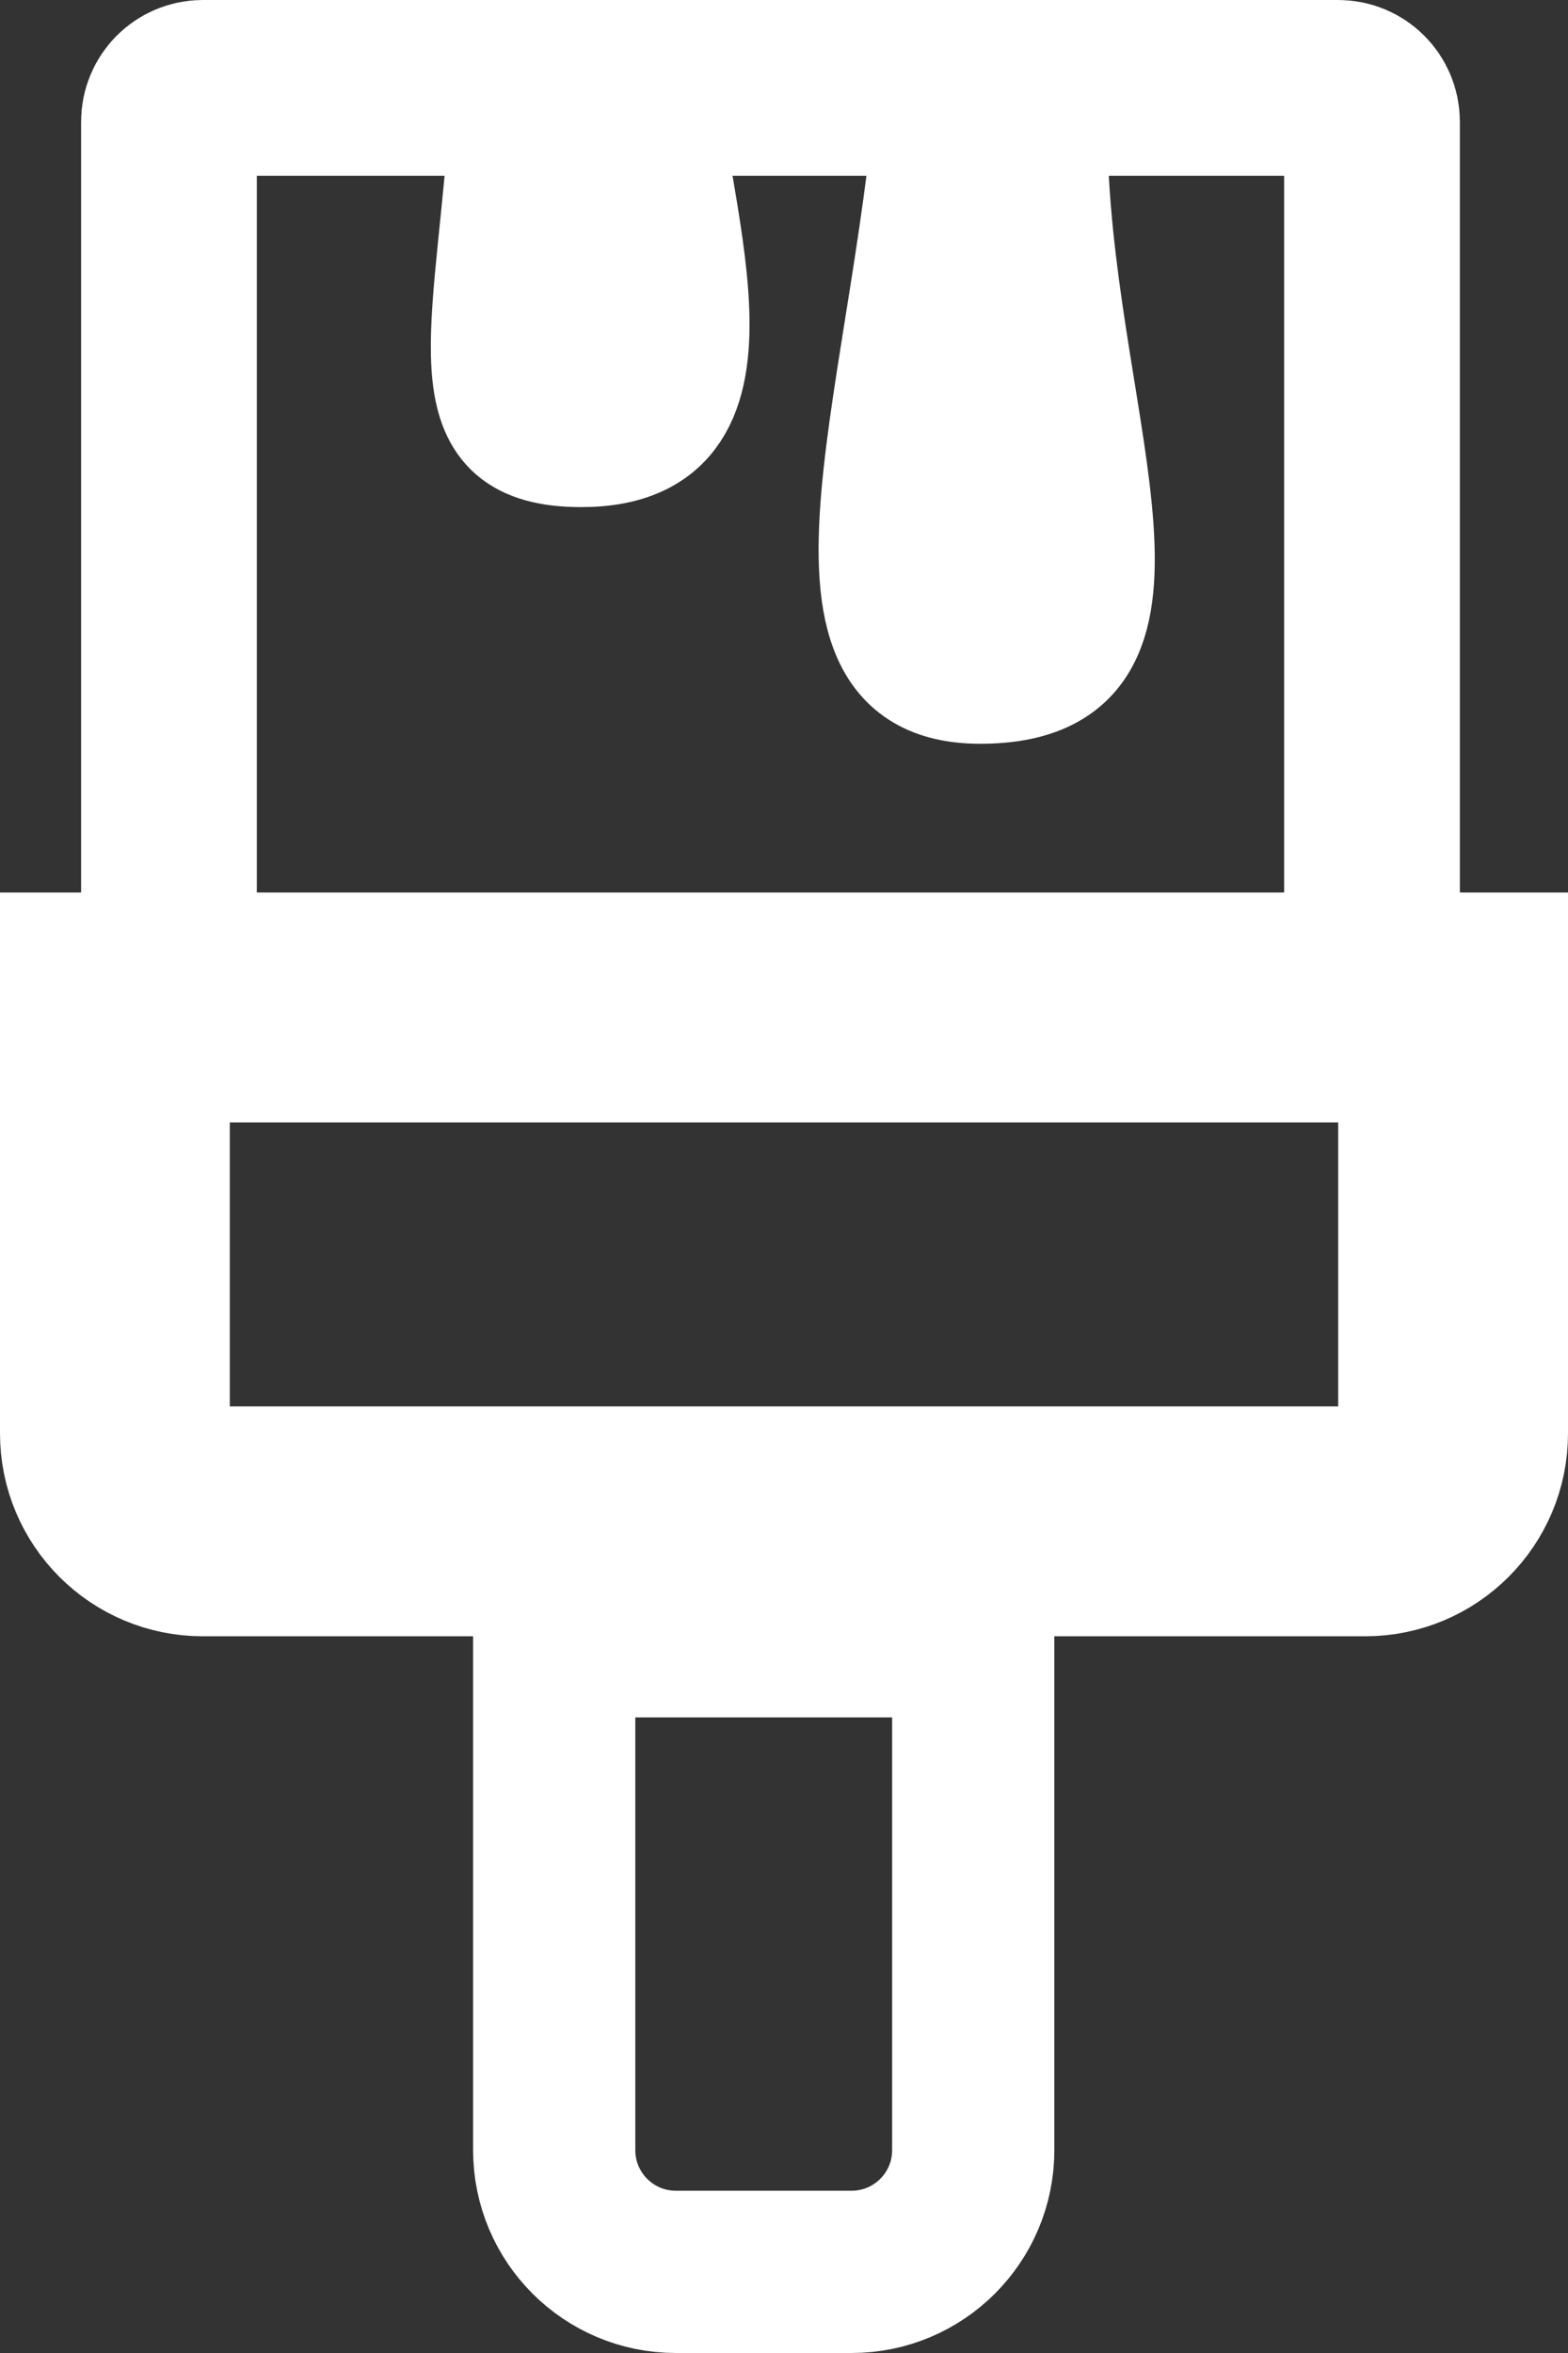 <svg width="116" height="174" viewBox="0 0 116 174" fill="none" xmlns="http://www.w3.org/2000/svg">
<rect x="0" y="0" width="116" height="174" fill="#333333" stroke="none"/>
<path d="M41 121H72V159C72 163.971 67.971 168 63 168H50C45.029 168 41 163.971 41 159V121Z" stroke="white" stroke-width="12"/>
<path d="M8.5 74.5H107.5V106C107.5 109.59 104.59 112.5 101 112.5H15C11.41 112.5 8.5 109.59 8.5 106V74.5Z" stroke="white" stroke-width="17"/>
<path d="M12.5 9C12.5 7.619 13.619 6.5 15 6.5H99C100.381 6.5 101.5 7.619 101.5 9V66C101.5 70.694 97.694 74.5 93 74.5H57H21C16.306 74.5 12.5 70.694 12.5 66V9Z" stroke="white" stroke-width="13"/>
<path d="M43 33.5C33.352 33.5 35.885 25.806 37.103 10.754C37.407 6.994 40.492 4 44.265 4H49H69H70.483C74.601 4 77.821 7.55 77.964 11.665C78.681 32.351 88.09 51 72.5 51C58 51 67.5 28.5 69 4H49C49.333 15.167 57.143 33.5 43 33.5Z" fill="white"/>
<path d="M49 4C49.333 15.167 57.143 33.5 43 33.5C33.352 33.5 35.885 25.806 37.103 10.754C37.407 6.994 40.492 4 44.265 4H49ZM49 4H69M69 4C67.5 28.5 58 51 72.5 51C88.09 51 78.681 32.351 77.964 11.665C77.821 7.55 74.601 4 70.483 4H69Z" stroke="white" stroke-width="8"/>
</svg>
